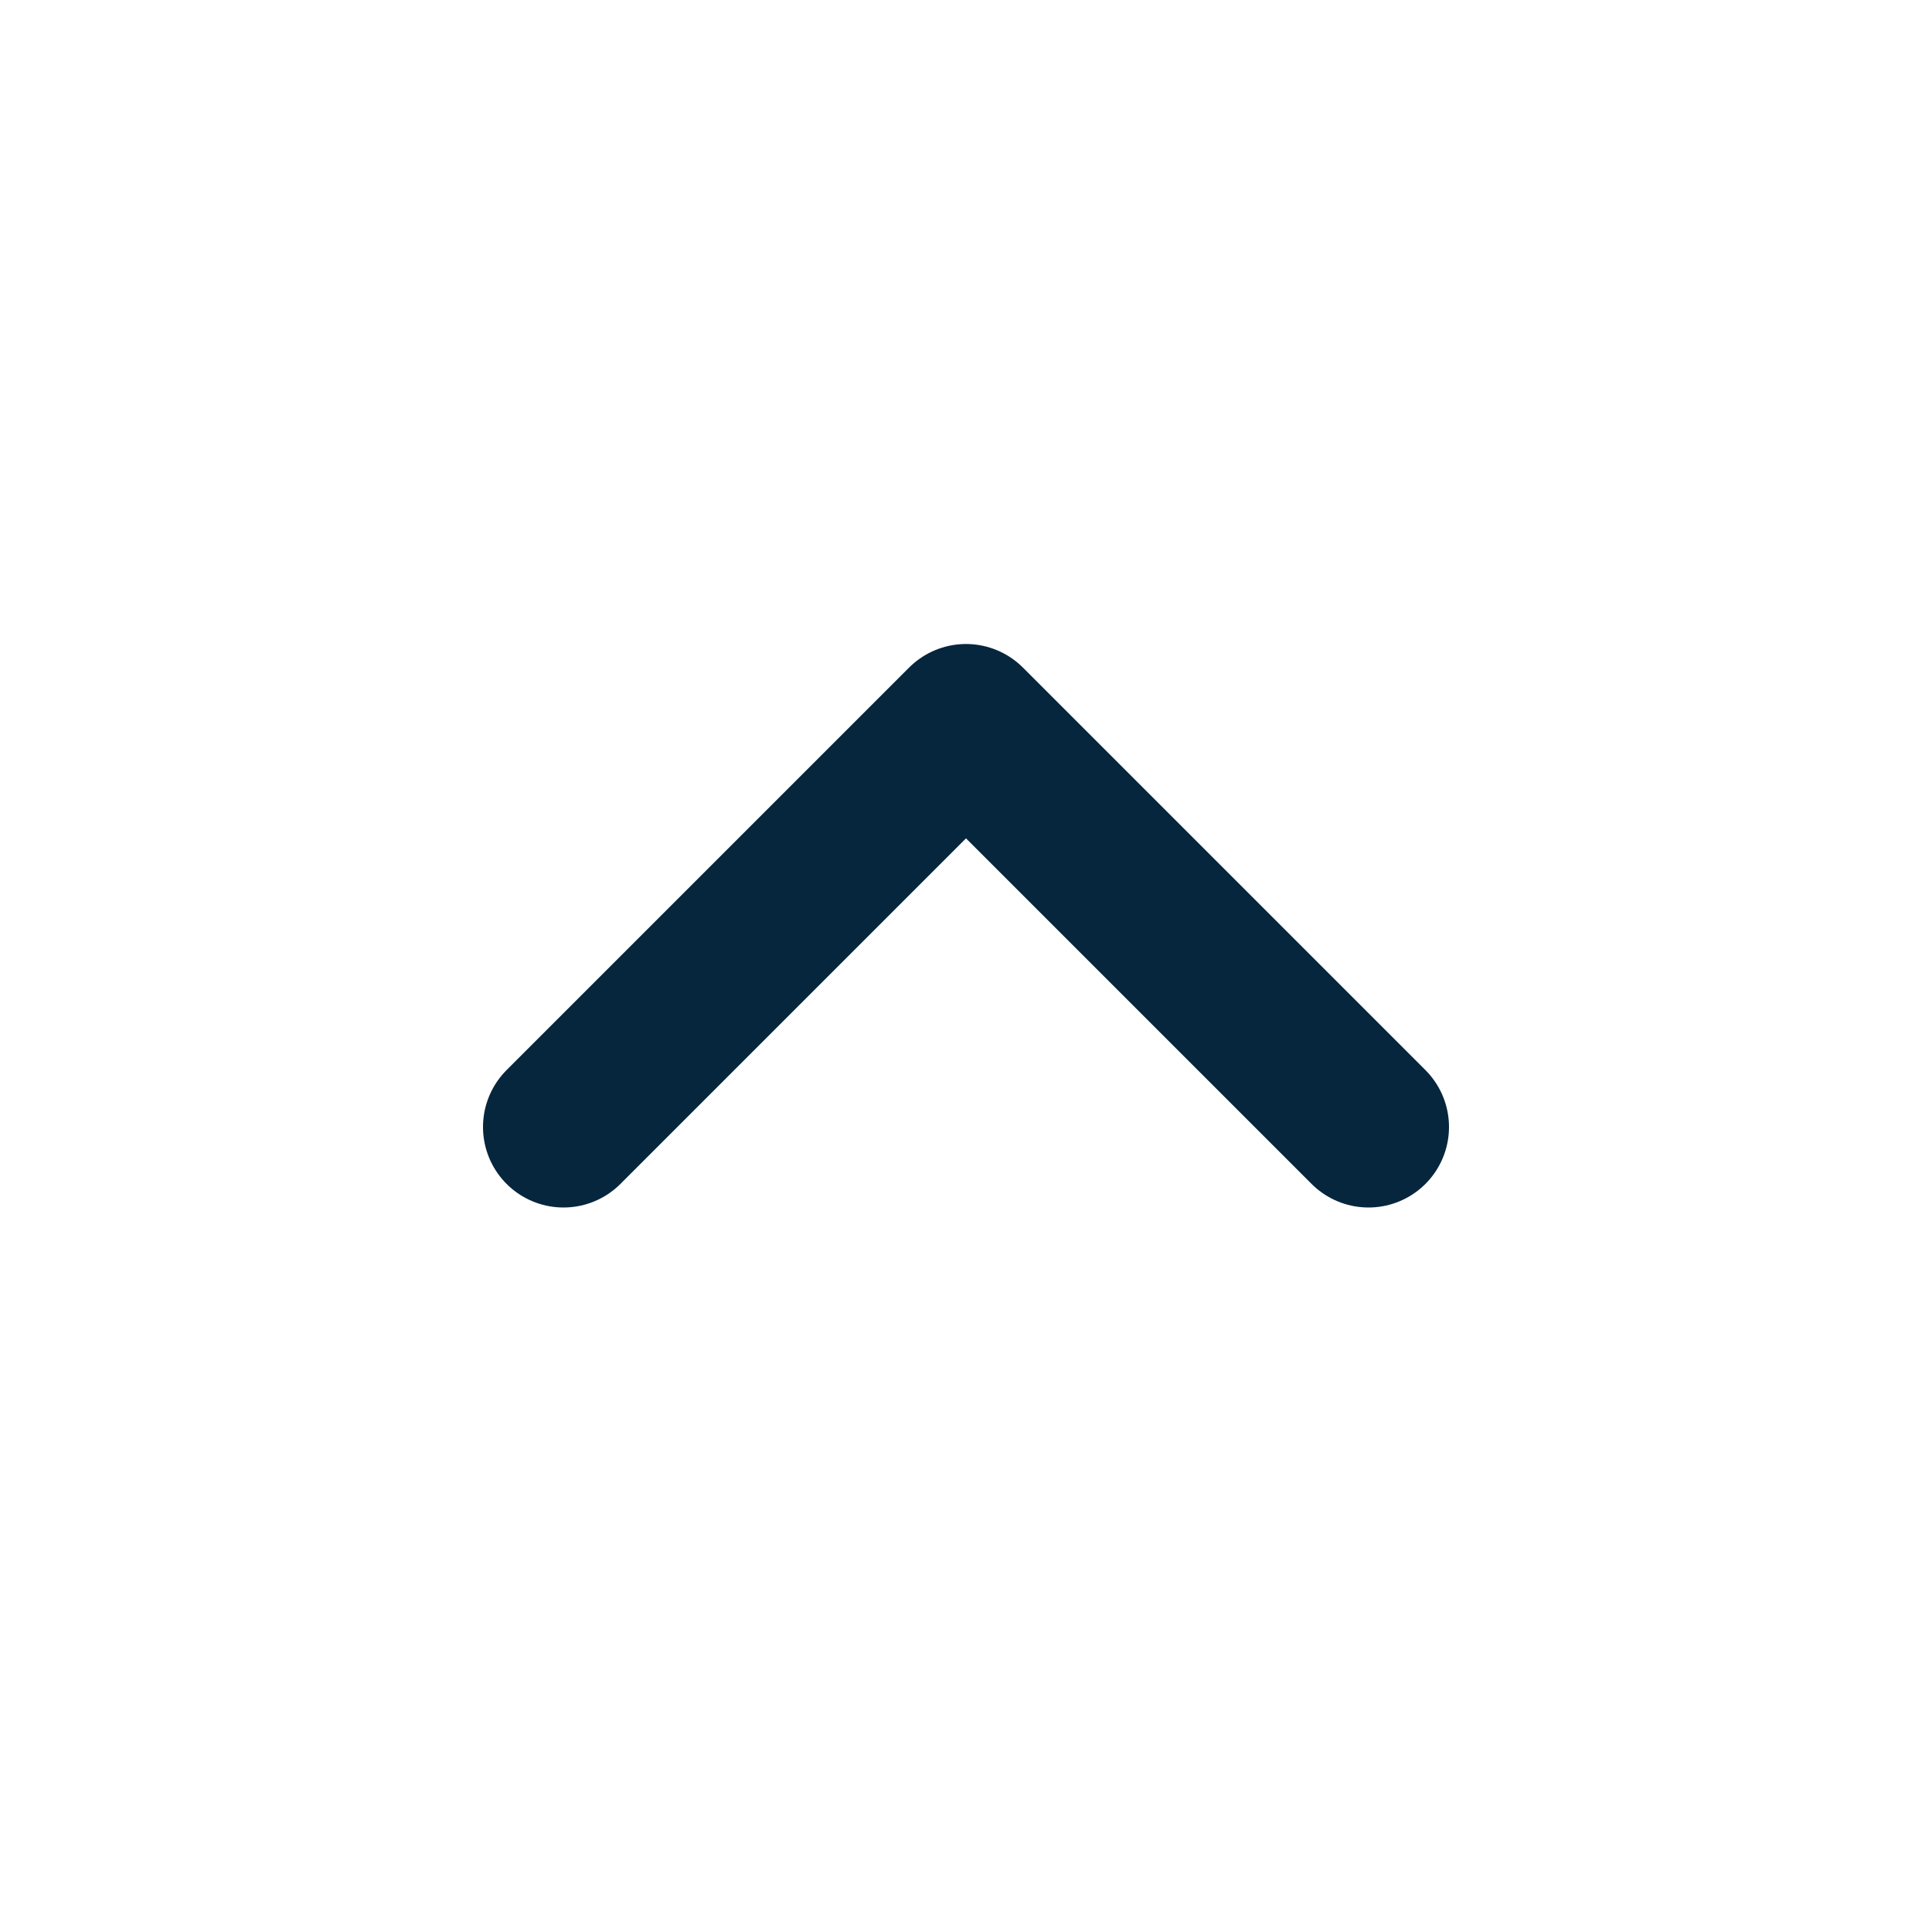 <svg preserveAspectRatio="none" width="100%" height="100%" overflow="visible" style="display: block;" viewBox="0 0 24 24" fill="none" xmlns="http://www.w3.org/2000/svg">
<g id="iconamoon:arrow-up-2">
<path id="Vector" d="M17 14L12 9L7 14" stroke="#06263D" stroke-width="2" stroke-linecap="round" stroke-linejoin="round"/>
</g>
</svg>
